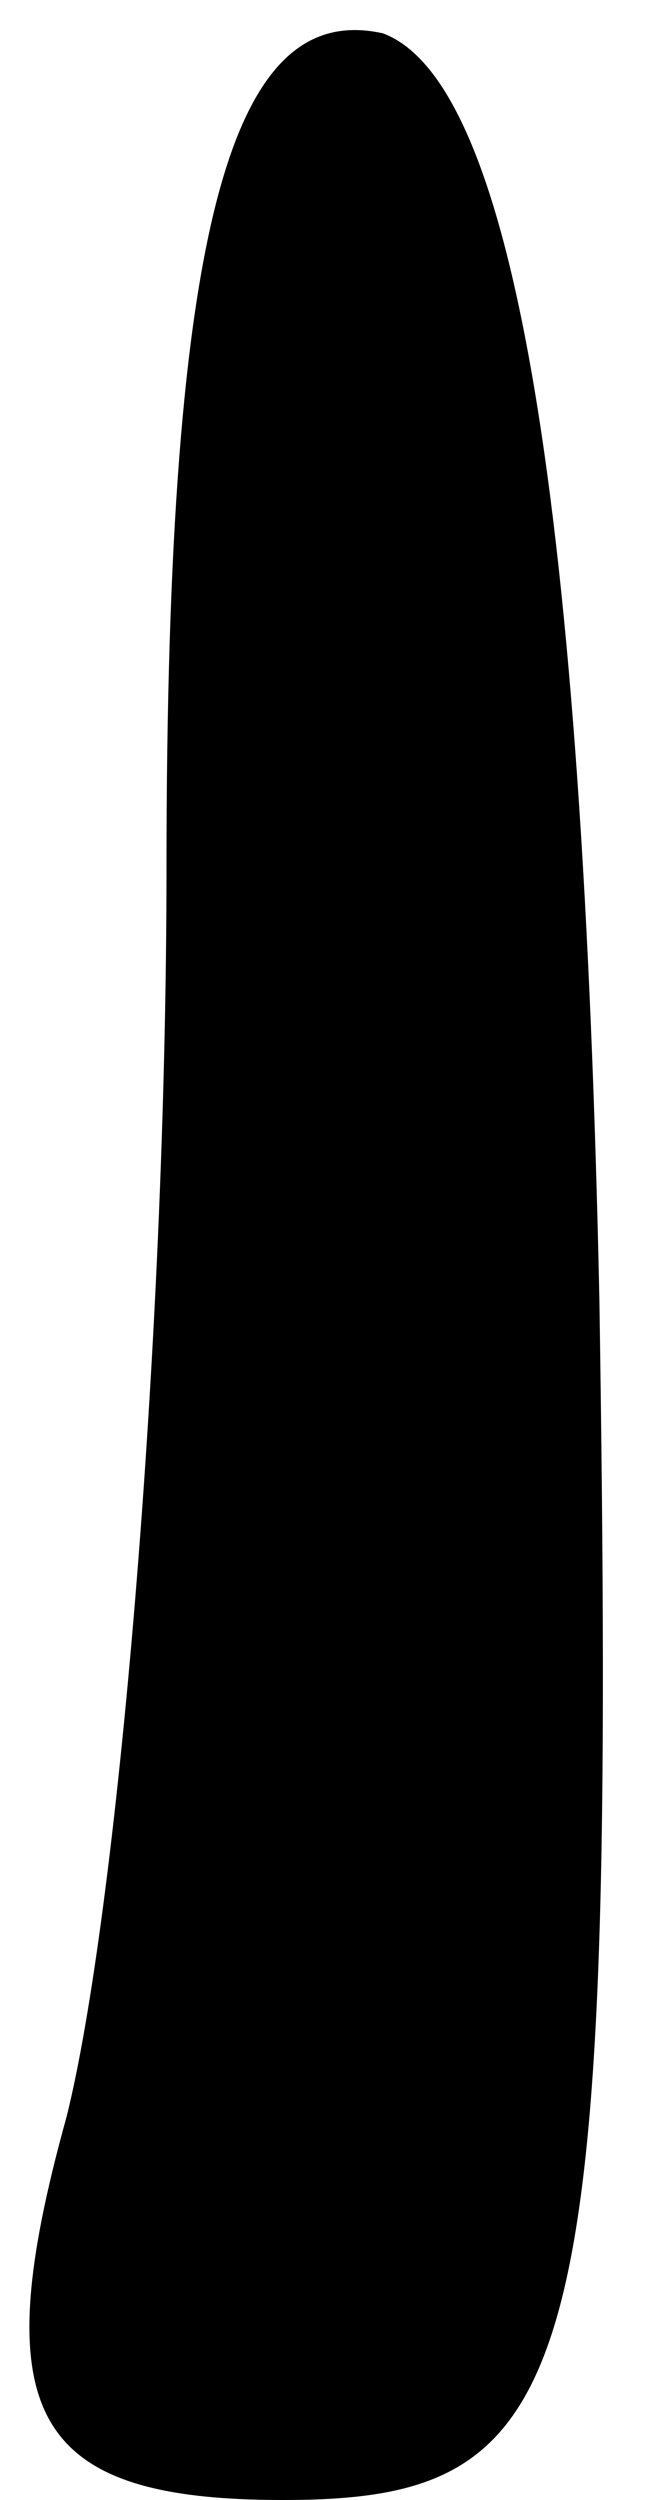 <?xml version="1.0" standalone="no"?>
<!DOCTYPE svg PUBLIC "-//W3C//DTD SVG 20010904//EN"
 "http://www.w3.org/TR/2001/REC-SVG-20010904/DTD/svg10.dtd">
<svg version="1.0" xmlns="http://www.w3.org/2000/svg"
 width="4pt" height="15pt" viewBox="0 0 4 15"
 preserveAspectRatio="xMidYMid meet">
<g transform="translate(0,15) scale(0.1,-0.1)"
fill="#000000" stroke="none">
<path fill="#000000" stroke="none" d="M10 98 c0 -29 -3 -63 -6 -75 -5 -18 -2
-23 13 -23 18 0 20 7 19 72 -1 47 -5 73 -13 76 -9 2 -13 -11 -13 -50z"/>
</g>
</svg>
